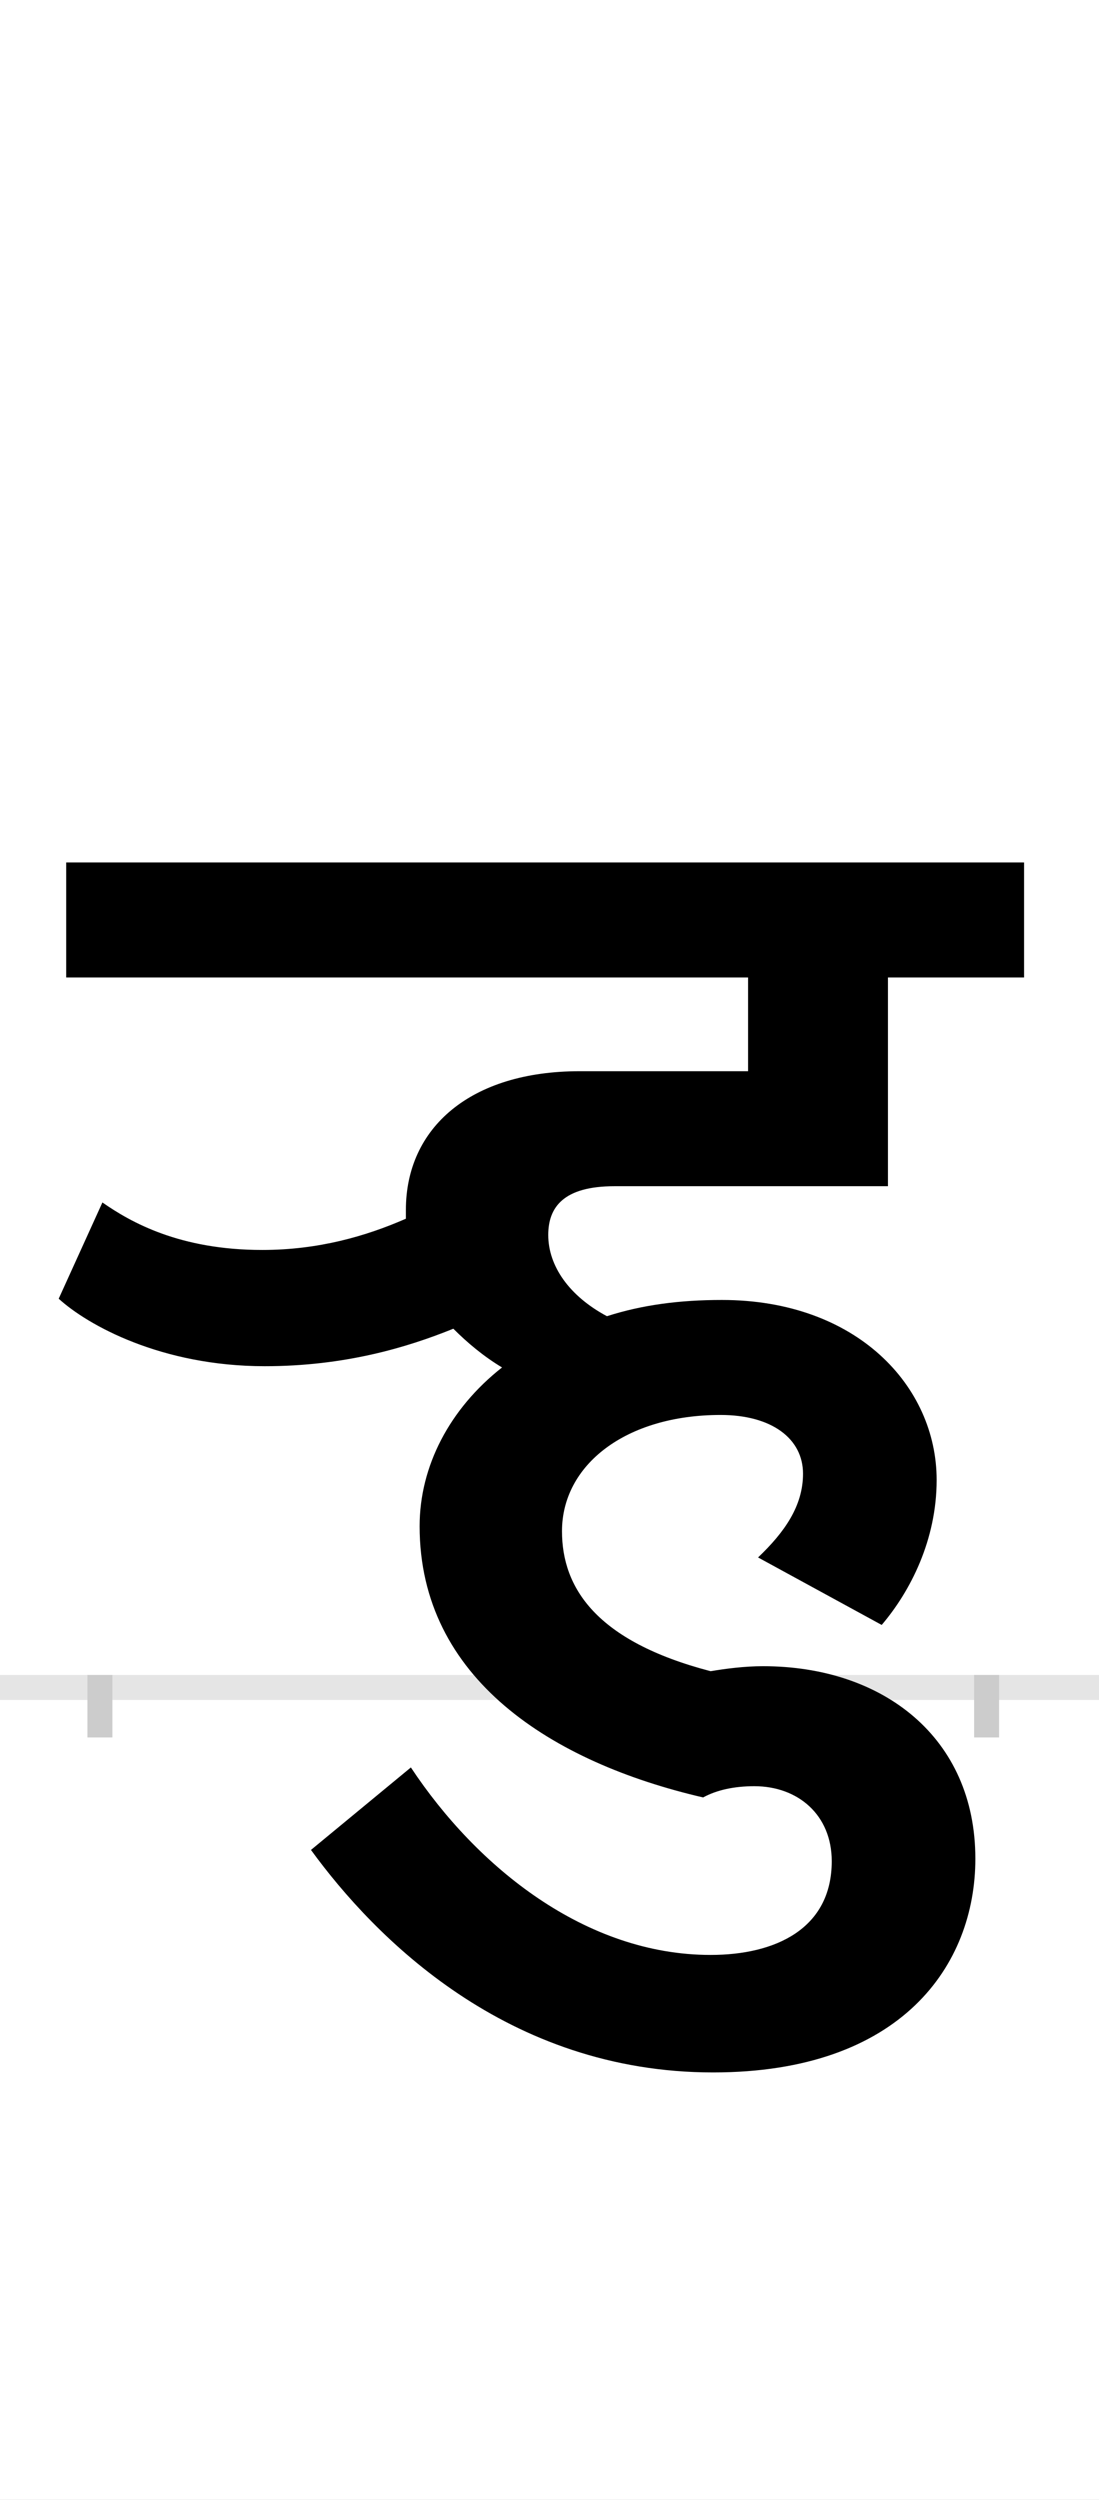 <?xml version="1.0" encoding="UTF-8"?>
<svg height="200.0" version="1.1" width="88.0" xmlns="http://www.w3.org/2000/svg" xmlns:xlink="http://www.w3.org/1999/xlink">
 <rect width="100%" height="100%" fill="#808080" stroke="none"/>
 <path d="M0,0 l88,0 l0,200 l-88,0 Z M0,0" fill="rgb(255,255,255)" transform="matrix(1,0,0,-1,0.0,200.0)"/>
 <path d="M0,0 l88,0" fill="none" stroke="rgb(229,229,229)" stroke-width="2" transform="matrix(1,0,0,-1,0.0,135.0)"/>
 <path d="M0,1 l0,-5" fill="none" stroke="rgb(204,204,204)" stroke-width="2" transform="matrix(1,0,0,-1,8.0,135.0)"/>
 <path d="M0,1 l0,-5" fill="none" stroke="rgb(204,204,204)" stroke-width="2" transform="matrix(1,0,0,-1,79.0,135.0)"/>
 <path d="M701,-137 c0,97,-74,154,-170,154 c-15,0,-30,-2,-42,-4 c-92,24,-119,67,-119,112 c0,53,51,93,127,93 c41,0,66,-19,66,-47 c0,-26,-15,-47,-36,-67 l99,-54 c23,27,44,68,44,116 c0,75,-64,144,-172,144 c-34,0,-64,-4,-92,-13 c-30,16,-47,40,-47,65 c0,22,12,39,53,39 l219,0 l0,167 l109,0 l0,92 l-767,0 l0,-92 l546,0 l0,-75 l-135,0 c-87,0,-139,-45,-139,-111 c0,-3,0,-5,0,-7 c-32,-14,-70,-25,-115,-25 c-66,0,-105,22,-128,38 l-35,-77 c23,-21,82,-54,165,-54 c64,0,114,15,151,30 c11,-11,24,-22,39,-31 c-42,-33,-66,-79,-66,-127 c0,-122,106,-189,227,-217 c11,6,25,9,41,9 c35,0,62,-23,62,-60 c0,-54,-45,-75,-97,-75 c-100,0,-187,70,-240,150 l-80,-66 c51,-70,157,-178,322,-178 c151,0,210,86,210,171 Z M701,-137" fill="rgb(0,0,0)" transform="matrix(0.1,0.0,0.0,-0.1,8.0,135.0)"/>
</svg>
